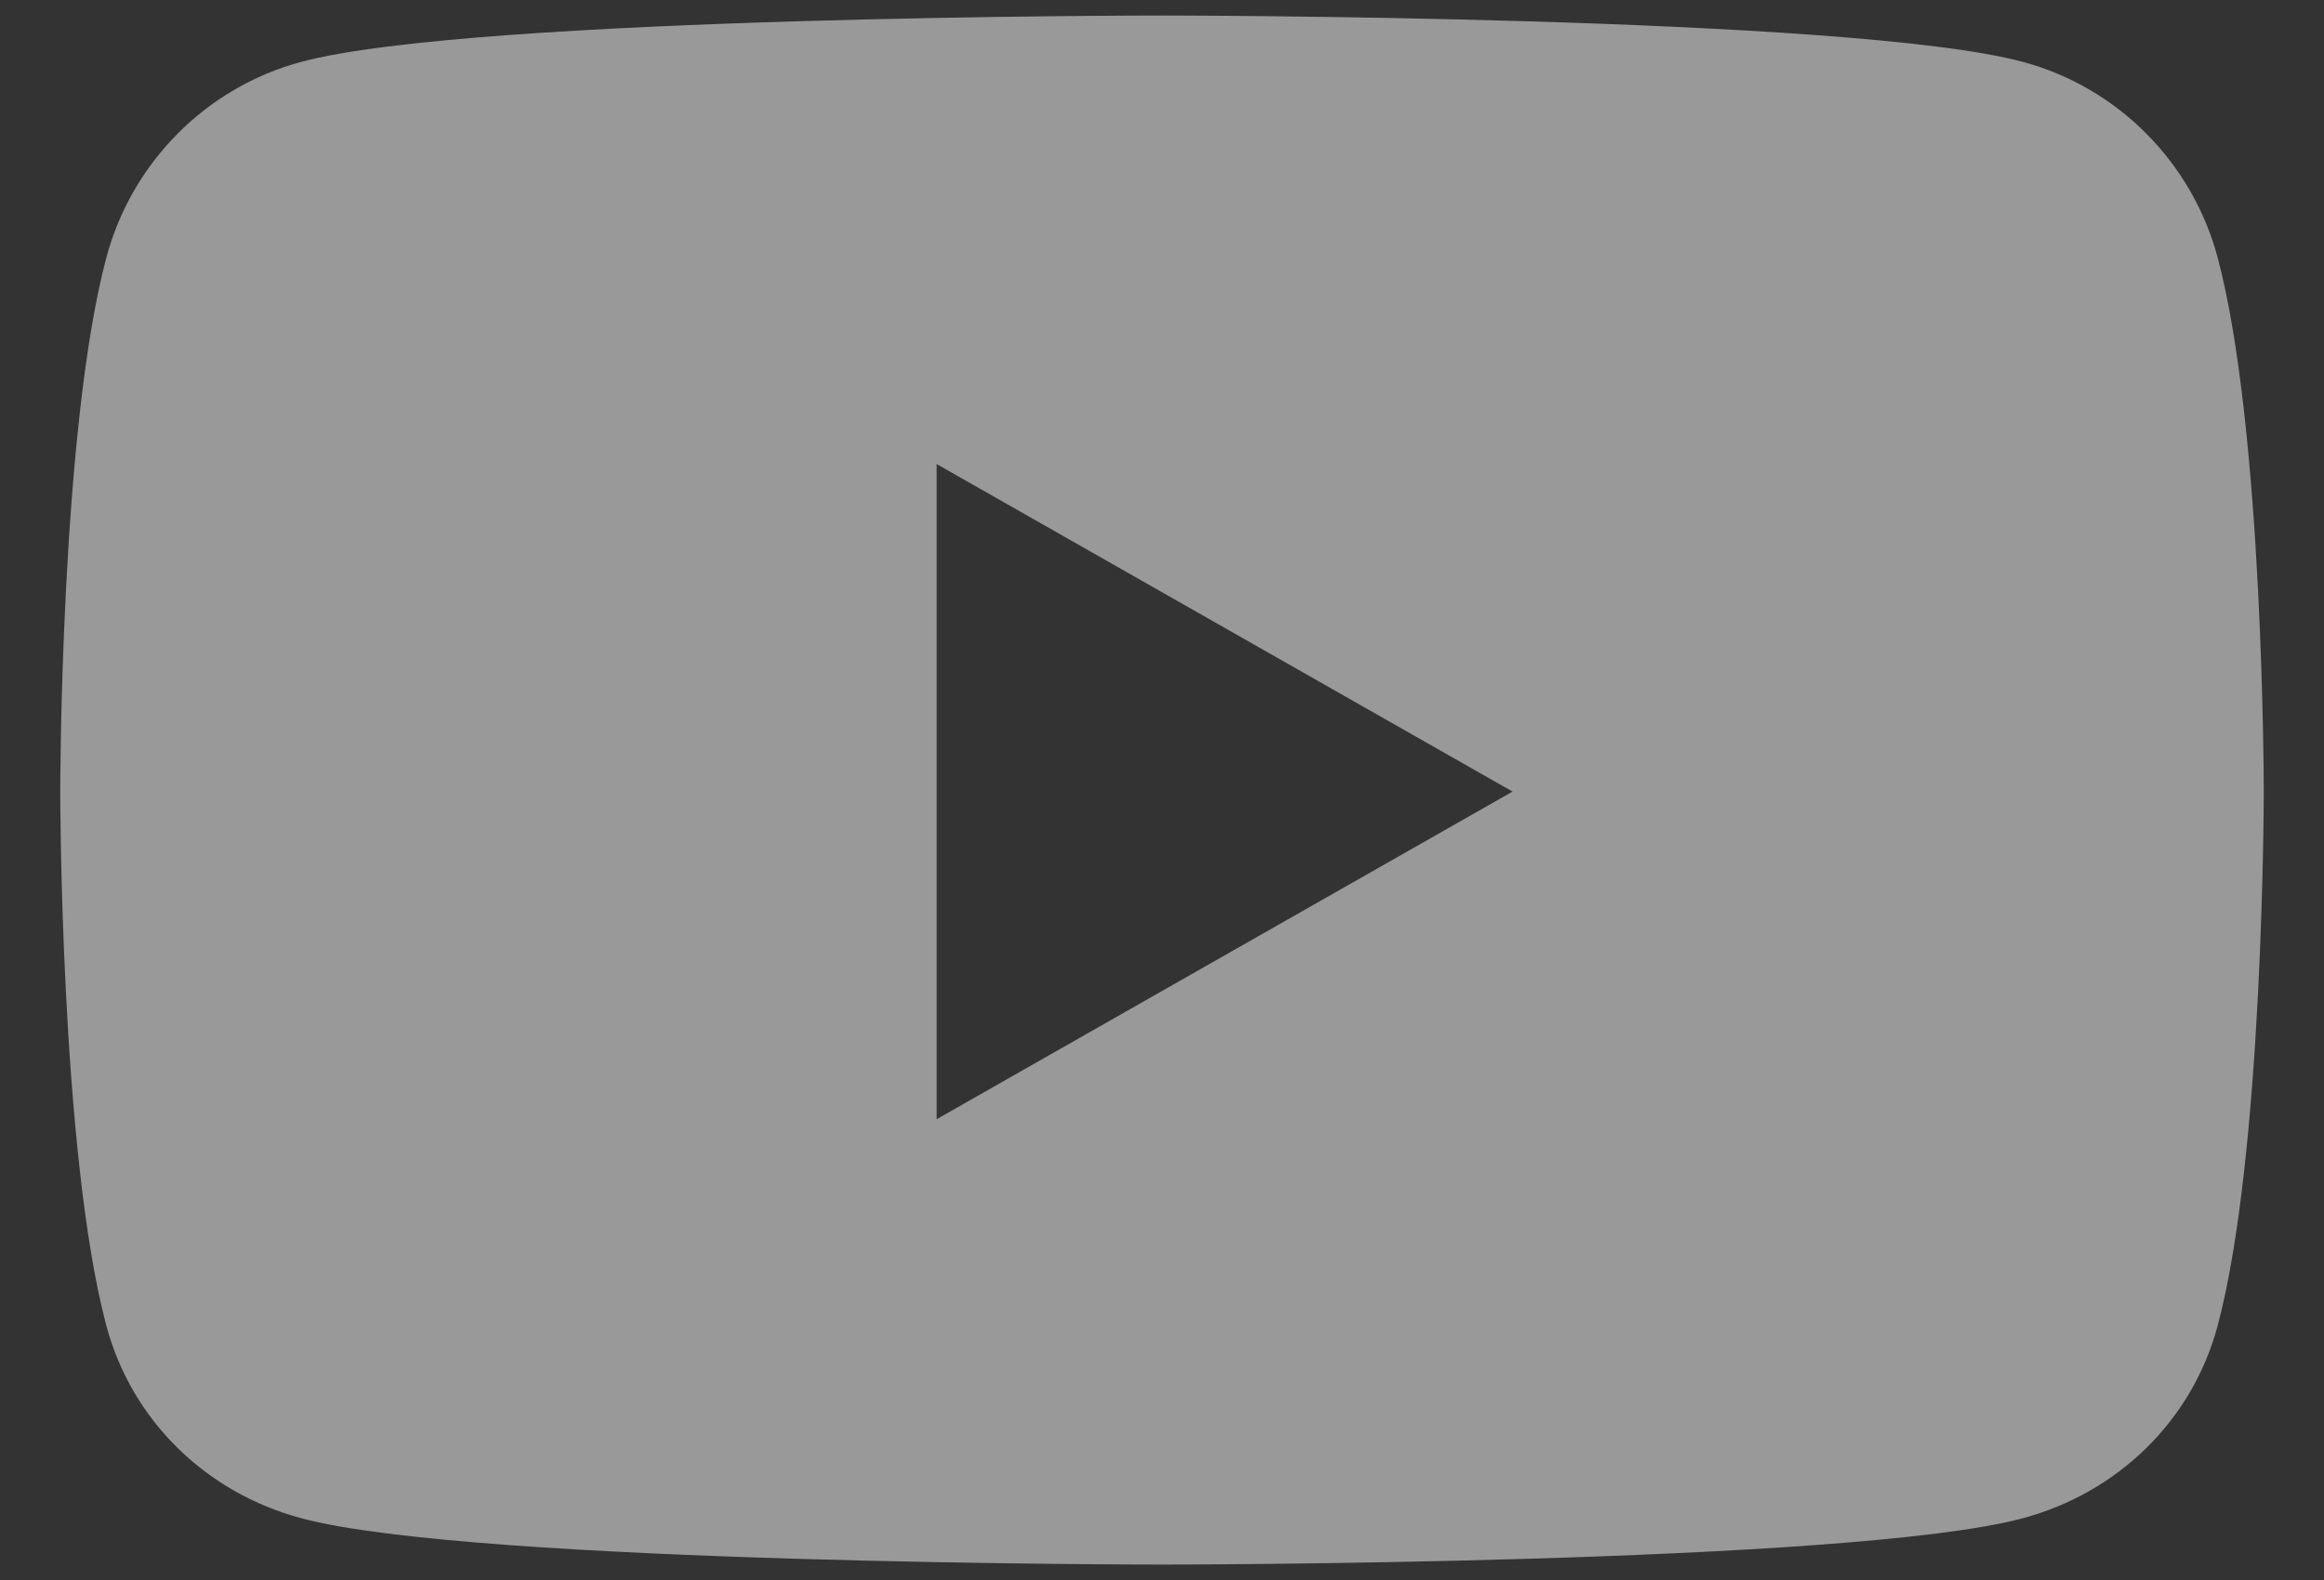<svg width="25" height="17" viewBox="0 0 25 17" fill="none" xmlns="http://www.w3.org/2000/svg">
<rect x="0" y="0" width="25" height="17" fill="#333333" stroke="none"/>
<path d="M23.857 2.775C23.584 1.748 22.781 0.94 21.761 0.666C19.912 0.167 12.5 0.167 12.5 0.167C12.5 0.167 5.088 0.167 3.239 0.666C2.219 0.94 1.416 1.748 1.143 2.775C0.648 4.635 0.648 8.517 0.648 8.517C0.648 8.517 0.648 12.399 1.143 14.26C1.416 15.286 2.219 16.061 3.239 16.335C5.088 16.834 12.5 16.834 12.5 16.834C12.5 16.834 19.912 16.834 21.761 16.335C22.781 16.061 23.584 15.286 23.857 14.26C24.352 12.399 24.352 8.517 24.352 8.517C24.352 8.517 24.352 4.635 23.857 2.775ZM10.076 12.042V4.993L16.271 8.517L10.076 12.042Z" fill="white" fill-opacity="0.5"/>
</svg>
